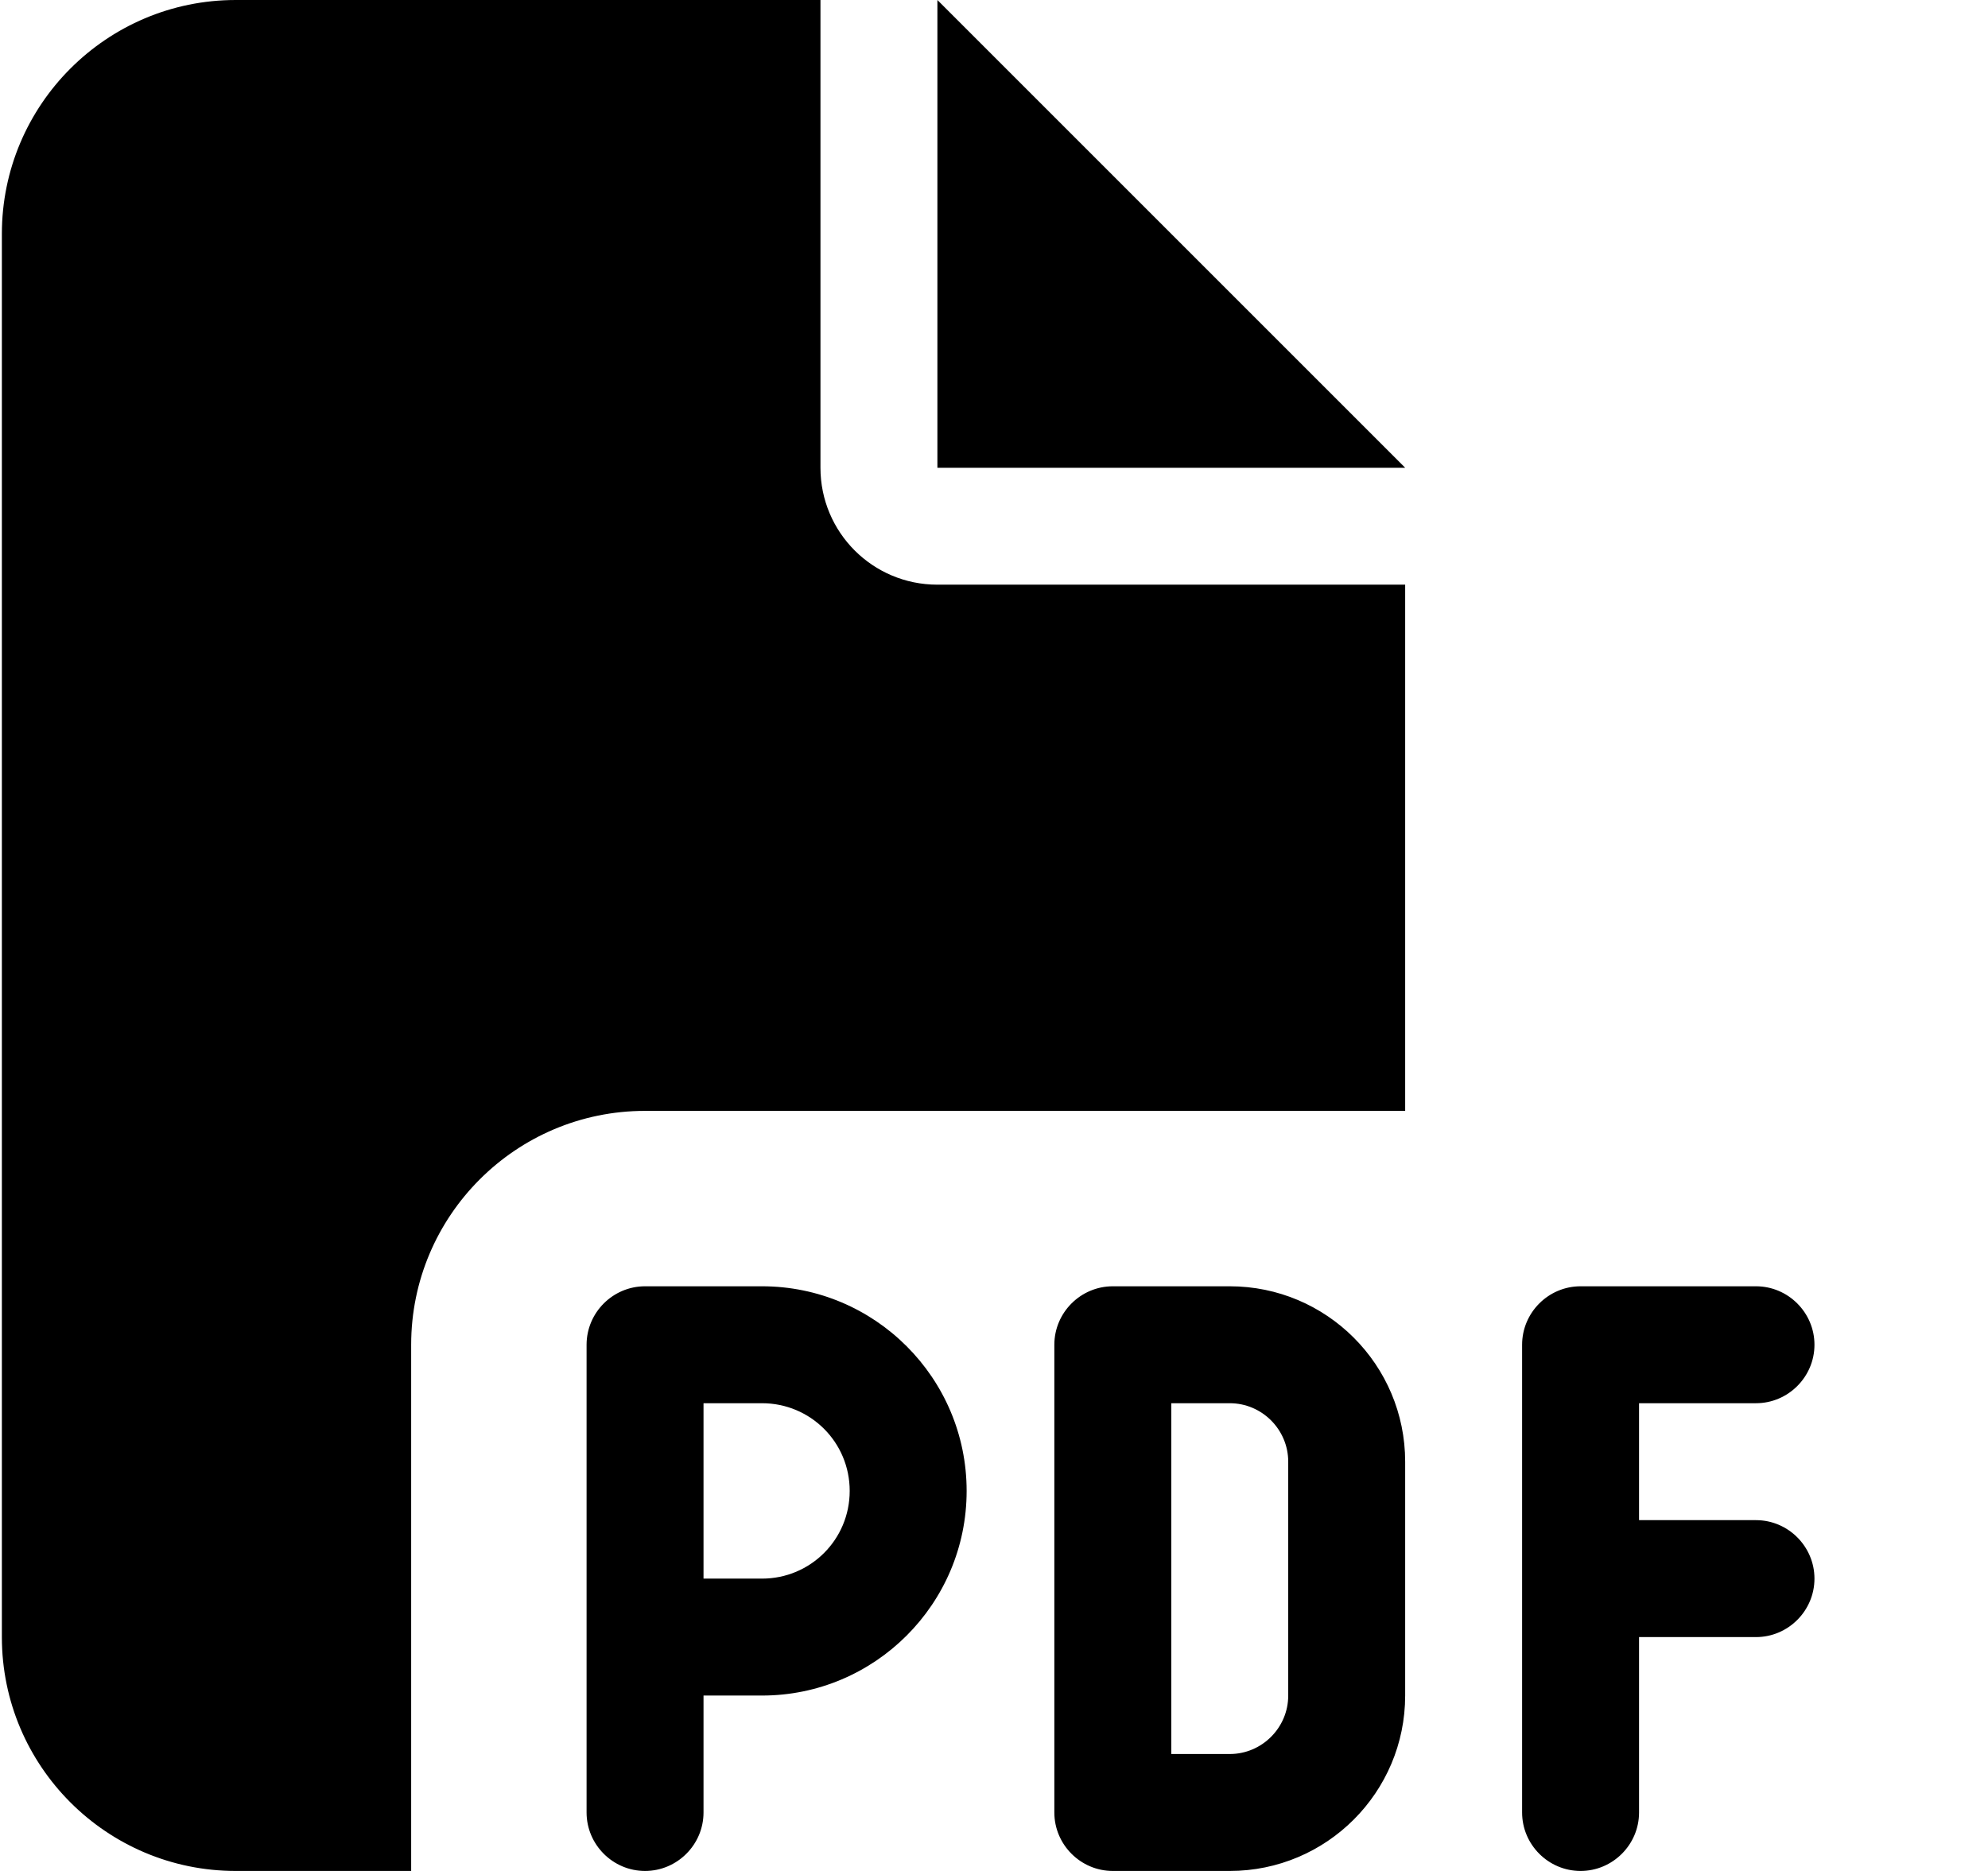 <svg width="17" height="16" viewBox="0 0 17 16" fill="none" xmlns="http://www.w3.org/2000/svg">
<g id="Frame">
<g clip-path="url(#clip0_372_4433)">
<path id="Vector" d="M0.016 2C0.016 0.897 0.912 0 2.016 0H7.016V4C7.016 4.553 7.463 5 8.016 5H12.016V9.5H5.516C4.412 9.5 3.516 10.397 3.516 11.5V16H2.016C0.912 16 0.016 15.103 0.016 14V2ZM12.016 4H8.016V0L12.016 4ZM5.516 11H6.516C7.481 11 8.266 11.784 8.266 12.75C8.266 13.716 7.481 14.5 6.516 14.5H6.016V15.5C6.016 15.775 5.791 16 5.516 16C5.241 16 5.016 15.775 5.016 15.5V14V11.5C5.016 11.225 5.241 11 5.516 11ZM6.516 13.5C6.931 13.5 7.266 13.166 7.266 12.75C7.266 12.334 6.931 12 6.516 12H6.016V13.5H6.516ZM9.516 11H10.516C11.344 11 12.016 11.672 12.016 12.5V14.5C12.016 15.328 11.344 16 10.516 16H9.516C9.241 16 9.016 15.775 9.016 15.5V11.5C9.016 11.225 9.241 11 9.516 11ZM10.516 15C10.791 15 11.016 14.775 11.016 14.5V12.5C11.016 12.225 10.791 12 10.516 12H10.016V15H10.516ZM13.016 11.5C13.016 11.225 13.241 11 13.516 11H15.016C15.291 11 15.516 11.225 15.516 11.5C15.516 11.775 15.291 12 15.016 12H14.016V13H15.016C15.291 13 15.516 13.225 15.516 13.5C15.516 13.775 15.291 14 15.016 14H14.016V15.5C14.016 15.775 13.791 16 13.516 16C13.241 16 13.016 15.775 13.016 15.5V13.5V11.5Z" fill="black"/>
</g>
</g>
<defs>
<clipPath id="clip0_372_4433">
<path d="M0.016 0H16.016V16H0.016V0Z" fill="white"/>
</clipPath>
</defs>
</svg>

